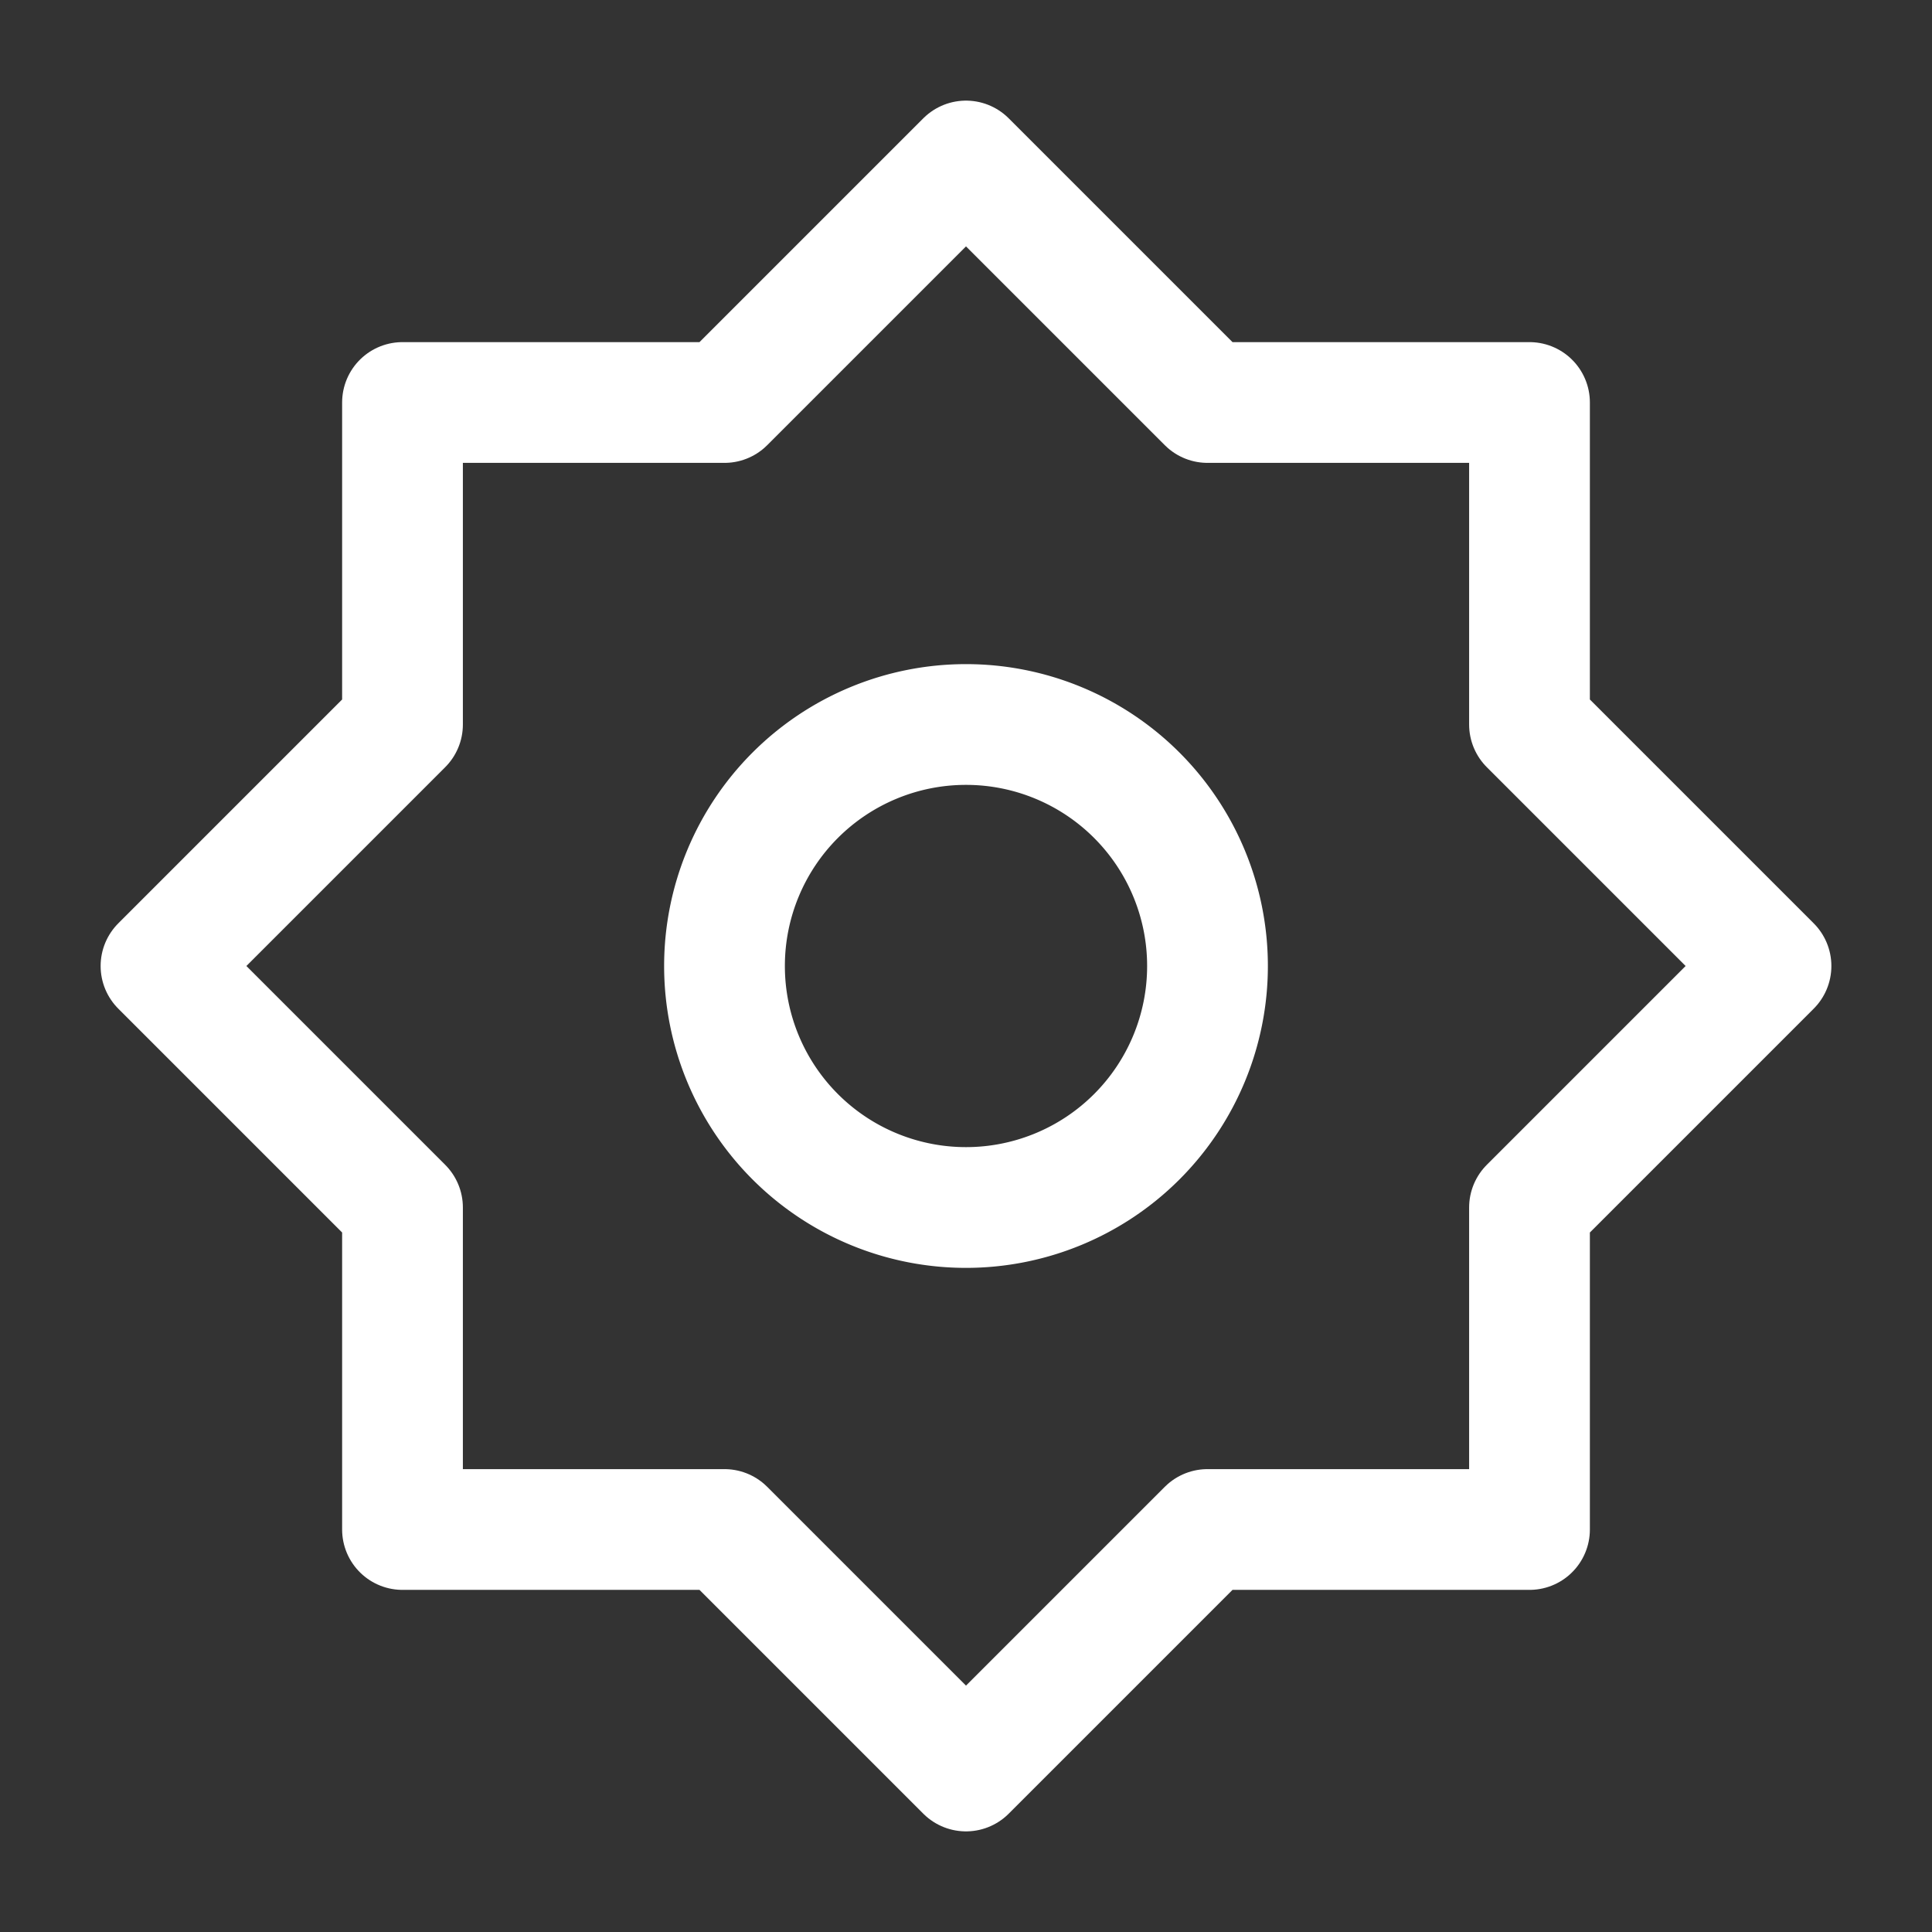 <svg xmlns="http://www.w3.org/2000/svg" fill="none" viewBox="0 0 48 48"><rect x="0" y="0" width="48" height="48" fill="#333333" stroke="none"/><path stroke-linejoin="round" stroke-width="3" stroke="#fff" d="m24 4-6 6h-8v8l-6 6 6 6v8h8l6 6 6-6h8v-8l6-6-6-6v-8h-8l-6-6Z"/><path stroke-linejoin="round" stroke-width="3" stroke="#fff" d="M24 30a6 6 0 1 0 0-12 6 6 0 0 0 0 12Z"/></svg>